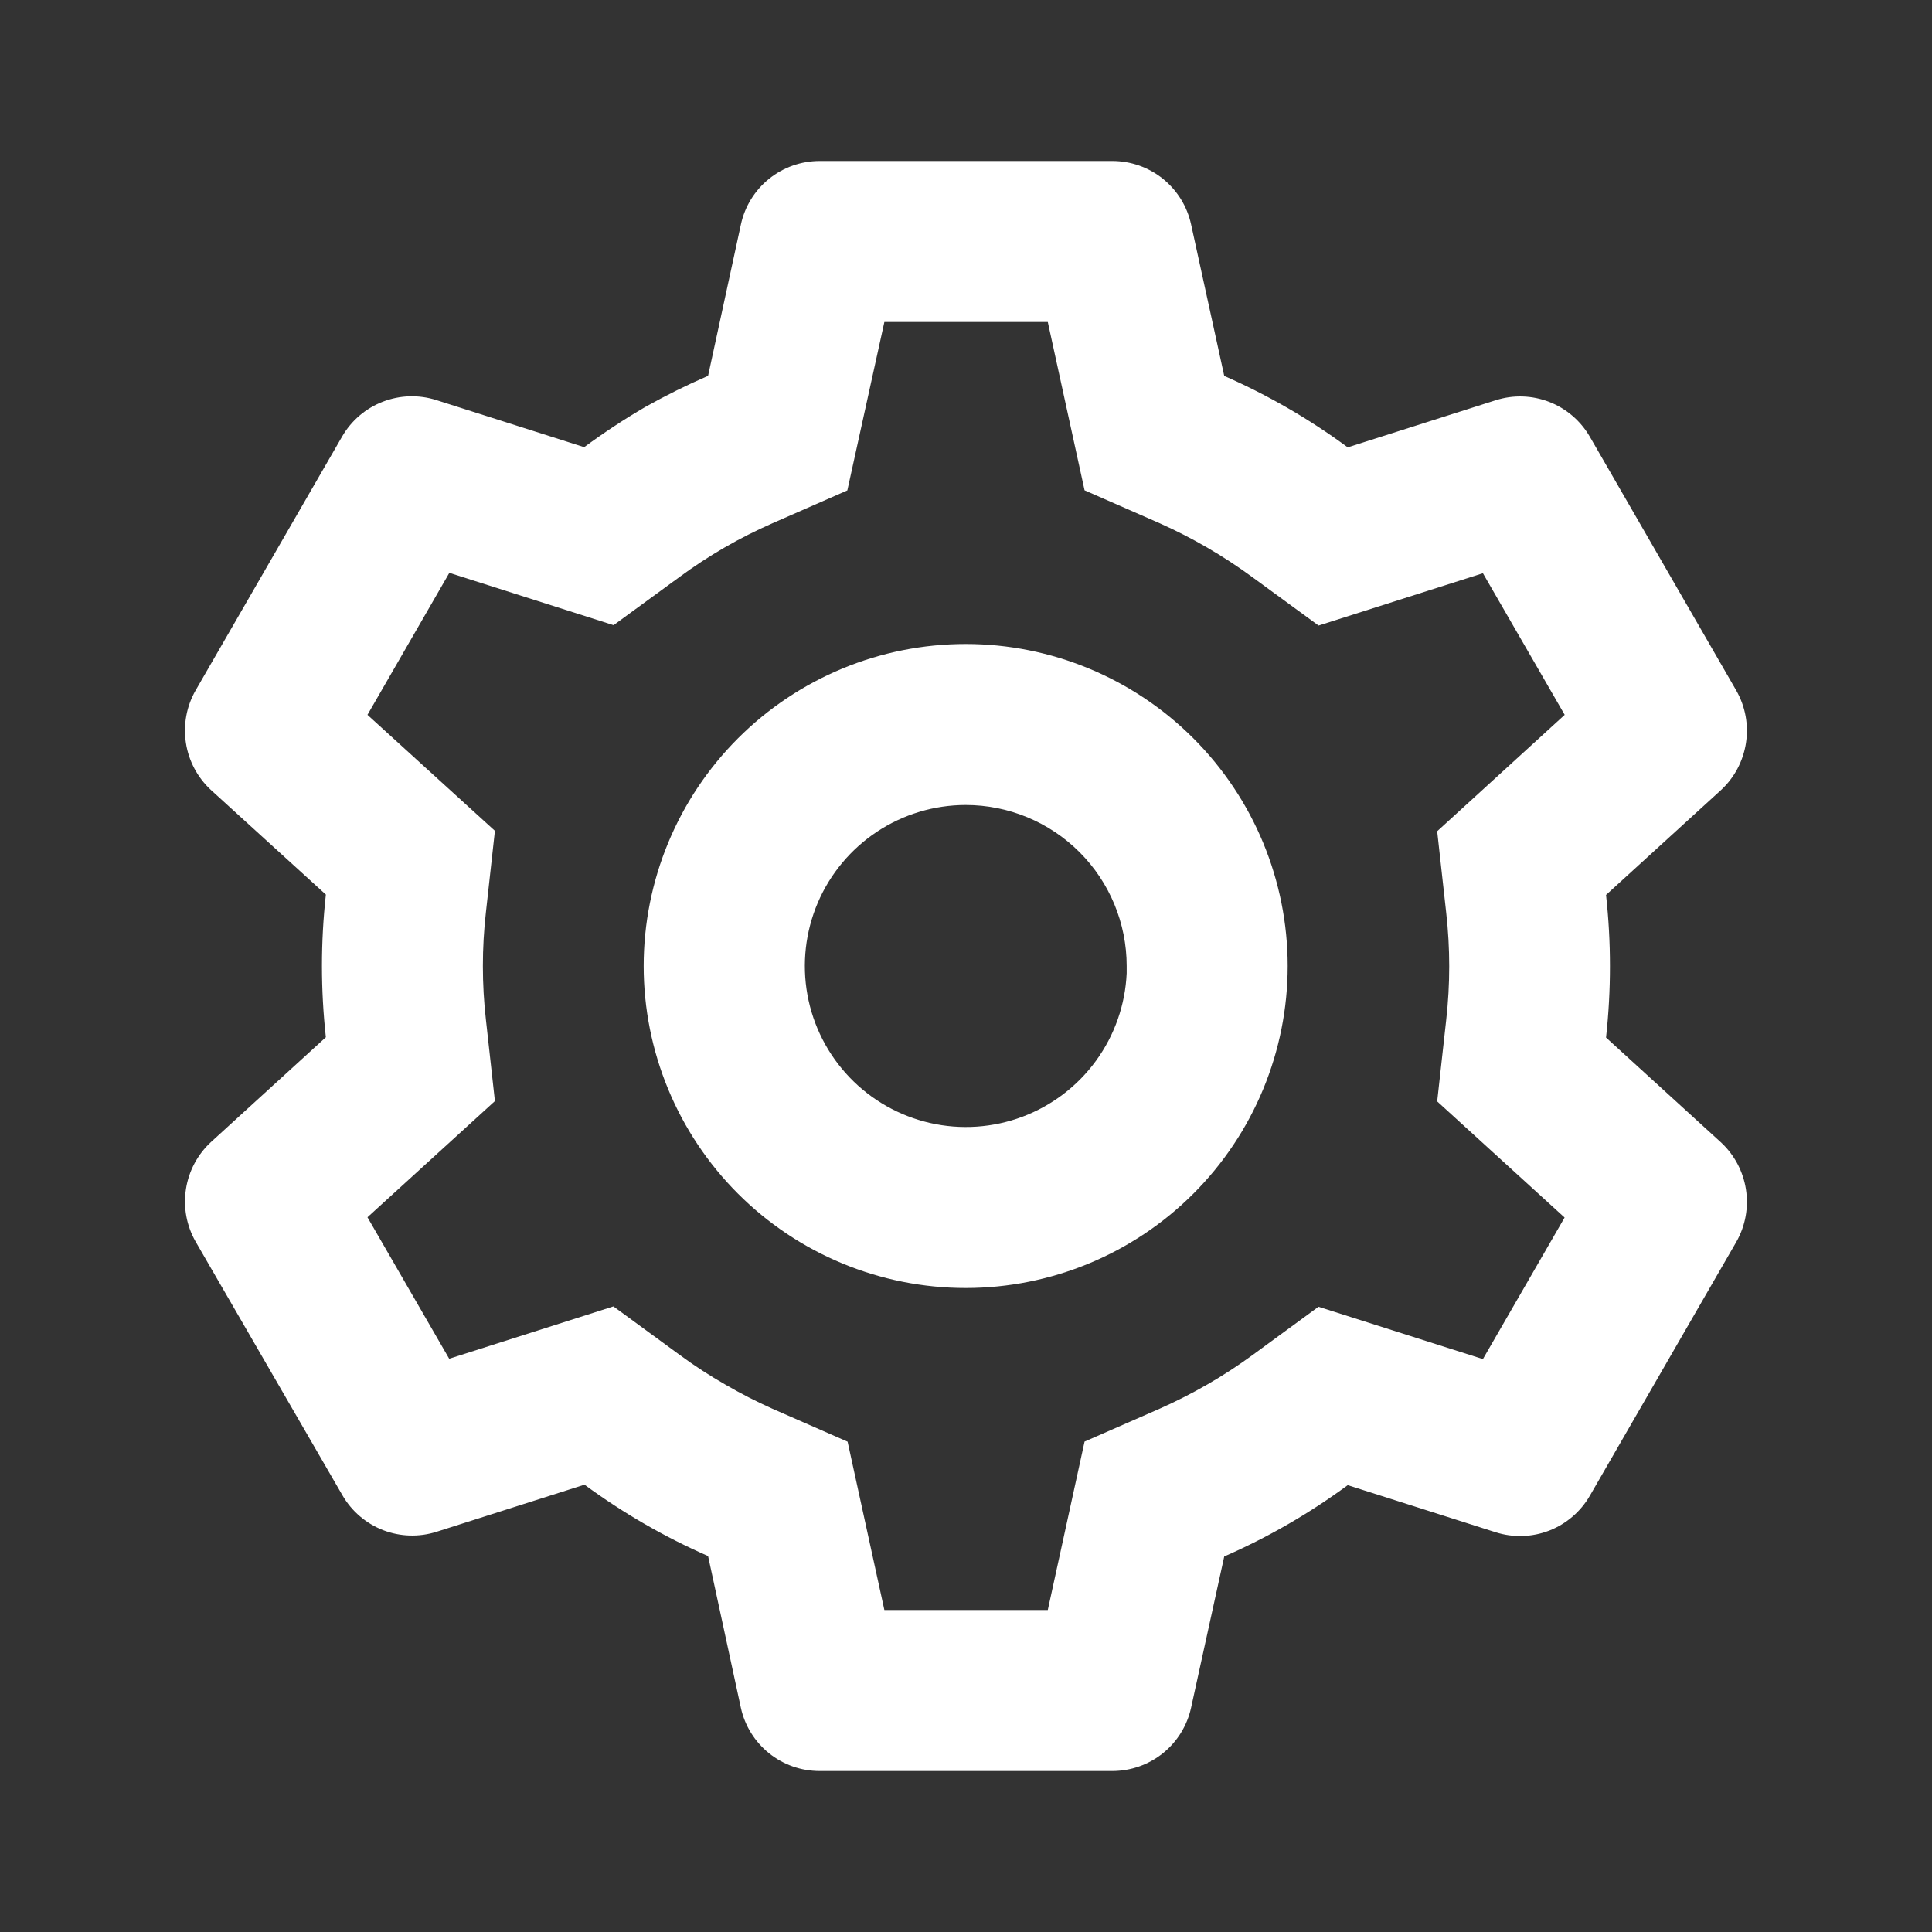 <svg width="60" height="60" viewBox="0 0 60 60" fill="none" xmlns="http://www.w3.org/2000/svg">
<rect x="0" y="0" width="60" height="60" fill="#333333" stroke="none"/>
<path d="M34.55 55H25.45C24.88 55 24.327 54.805 23.883 54.448C23.438 54.09 23.13 53.592 23.008 53.035L21.99 48.325C20.633 47.73 19.346 46.986 18.152 46.108L13.56 47.57C13.016 47.743 12.43 47.725 11.898 47.52C11.366 47.313 10.92 46.932 10.635 46.438L6.075 38.56C5.793 38.065 5.687 37.49 5.775 36.927C5.862 36.364 6.138 35.848 6.558 35.462L10.12 32.212C9.958 30.74 9.958 29.255 10.12 27.782L6.558 24.54C6.138 24.154 5.861 23.638 5.774 23.075C5.686 22.511 5.792 21.935 6.075 21.44L10.625 13.557C10.91 13.063 11.356 12.681 11.888 12.476C12.42 12.27 13.006 12.252 13.55 12.425L18.142 13.887C18.753 13.438 19.387 13.018 20.043 12.637C20.675 12.283 21.325 11.96 21.99 11.672L23.01 6.968C23.131 6.41 23.44 5.912 23.883 5.554C24.327 5.196 24.88 5.001 25.45 5H34.55C35.12 5.001 35.673 5.196 36.117 5.554C36.56 5.912 36.869 6.41 36.99 6.968L38.02 11.675C39.377 12.27 40.663 13.014 41.855 13.893L46.45 12.43C46.993 12.257 47.579 12.275 48.111 12.481C48.642 12.687 49.087 13.069 49.373 13.562L53.922 21.445C54.502 22.462 54.303 23.75 53.44 24.543L49.877 27.793C50.039 29.265 50.039 30.75 49.877 32.222L53.44 35.472C54.303 36.267 54.502 37.553 53.922 38.57L49.373 46.453C49.087 46.947 48.642 47.328 48.11 47.535C47.578 47.74 46.991 47.758 46.447 47.585L41.855 46.123C40.663 47.001 39.377 47.744 38.02 48.337L36.99 53.035C36.868 53.592 36.56 54.09 36.116 54.447C35.672 54.804 35.12 54.999 34.55 55ZM19.05 40.572L21.1 42.072C21.562 42.413 22.043 42.725 22.543 43.01C23.012 43.282 23.492 43.528 23.99 43.75L26.323 44.773L27.465 50H32.54L33.682 44.77L36.015 43.748C37.032 43.297 38 42.74 38.898 42.083L40.947 40.583L46.053 42.208L48.59 37.812L44.633 34.205L44.913 31.675C45.038 30.567 45.038 29.45 44.913 28.345L44.633 25.815L48.593 22.2L46.053 17.802L40.95 19.427L38.898 17.927C37.999 17.267 37.033 16.704 36.015 16.25L33.682 15.227L32.54 10H27.465L26.315 15.23L23.99 16.25C22.971 16.697 22.004 17.255 21.108 17.915L19.055 19.415L13.955 17.79L11.412 22.2L15.37 25.802L15.09 28.335C14.965 29.442 14.965 30.56 15.09 31.665L15.37 34.195L11.412 37.803L13.95 42.197L19.05 40.572ZM29.99 40C27.338 40 24.794 38.946 22.919 37.071C21.044 35.196 19.99 32.652 19.99 30C19.99 27.348 21.044 24.804 22.919 22.929C24.794 21.054 27.338 20 29.99 20C32.642 20 35.186 21.054 37.061 22.929C38.936 24.804 39.99 27.348 39.99 30C39.99 32.652 38.936 35.196 37.061 37.071C35.186 38.946 32.642 40 29.99 40ZM29.99 25C29.011 25.001 28.054 25.289 27.237 25.829C26.42 26.37 25.78 27.138 25.396 28.038C25.012 28.939 24.901 29.932 25.076 30.896C25.251 31.859 25.706 32.749 26.383 33.457C27.059 34.164 27.929 34.657 28.884 34.875C29.838 35.093 30.836 35.025 31.753 34.681C32.669 34.337 33.465 33.731 34.04 32.939C34.616 32.147 34.946 31.203 34.99 30.225V31.225V30C34.99 28.674 34.463 27.402 33.526 26.465C32.588 25.527 31.316 25 29.99 25Z" fill="white"/>
</svg>
